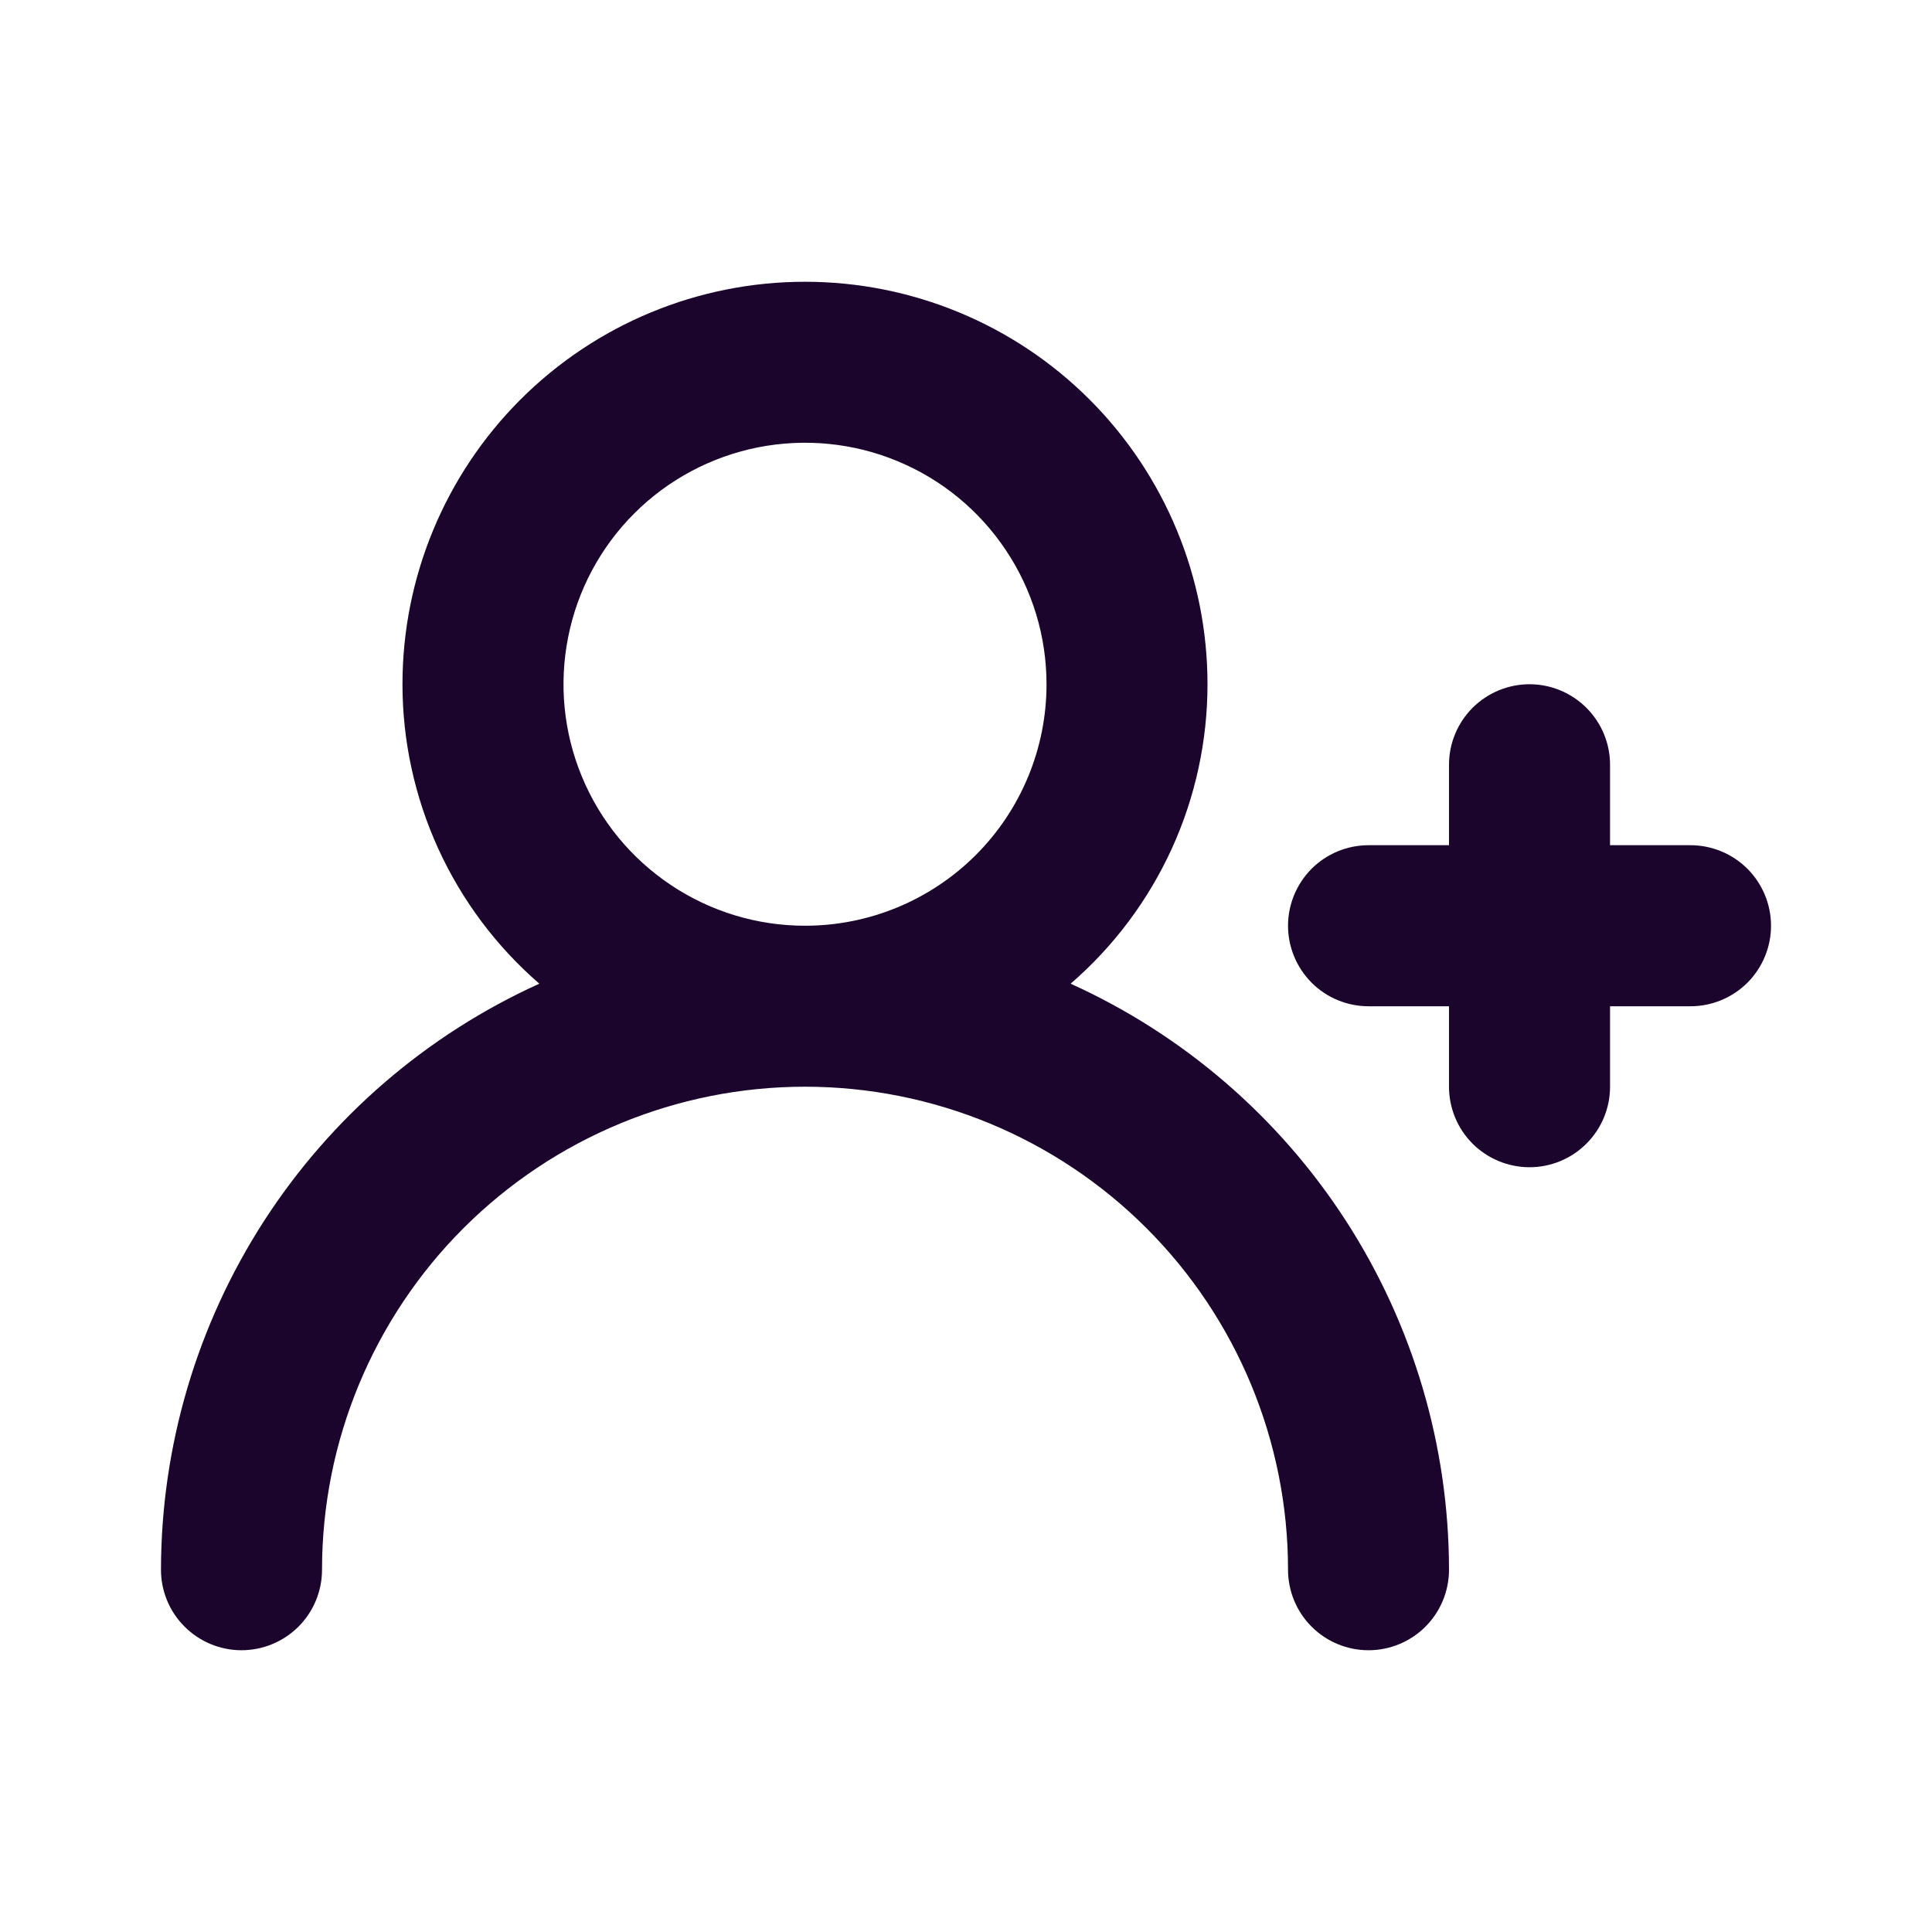 <svg width="25" height="25" viewBox="0 0 25 25" fill="none" xmlns="http://www.w3.org/2000/svg">
<path d="M21.875 10.937H20.834V9.896C20.834 9.619 20.724 9.355 20.528 9.159C20.333 8.964 20.068 8.854 19.792 8.854C19.516 8.854 19.251 8.964 19.055 9.159C18.86 9.355 18.75 9.619 18.75 9.896V10.937H17.709C17.432 10.937 17.167 11.047 16.972 11.242C16.777 11.438 16.667 11.703 16.667 11.979C16.667 12.255 16.777 12.52 16.972 12.716C17.167 12.911 17.432 13.021 17.709 13.021H18.75V14.062C18.75 14.339 18.86 14.604 19.055 14.799C19.251 14.994 19.516 15.104 19.792 15.104C20.068 15.104 20.333 14.994 20.528 14.799C20.724 14.604 20.834 14.339 20.834 14.062V13.021H21.875C22.151 13.021 22.416 12.911 22.612 12.716C22.807 12.52 22.917 12.255 22.917 11.979C22.917 11.703 22.807 11.438 22.612 11.242C22.416 11.047 22.151 10.937 21.875 10.937ZM13.854 12.729C14.41 12.248 14.856 11.653 15.162 10.984C15.467 10.316 15.625 9.589 15.625 8.854C15.625 7.473 15.076 6.148 14.1 5.171C13.123 4.194 11.798 3.646 10.417 3.646C9.035 3.646 7.711 4.194 6.734 5.171C5.757 6.148 5.208 7.473 5.208 8.854C5.208 9.589 5.367 10.316 5.672 10.984C5.978 11.653 6.424 12.248 6.979 12.729C5.521 13.389 4.284 14.456 3.416 15.8C2.548 17.145 2.085 18.712 2.083 20.312C2.083 20.589 2.193 20.854 2.389 21.049C2.584 21.244 2.849 21.354 3.125 21.354C3.401 21.354 3.666 21.244 3.862 21.049C4.057 20.854 4.167 20.589 4.167 20.312C4.167 18.655 4.825 17.065 5.997 15.893C7.17 14.721 8.759 14.062 10.417 14.062C12.074 14.062 13.664 14.721 14.836 15.893C16.008 17.065 16.667 18.655 16.667 20.312C16.667 20.589 16.777 20.854 16.972 21.049C17.167 21.244 17.432 21.354 17.709 21.354C17.985 21.354 18.25 21.244 18.445 21.049C18.64 20.854 18.75 20.589 18.75 20.312C18.749 18.712 18.286 17.145 17.418 15.8C16.55 14.456 15.312 13.389 13.854 12.729ZM10.417 11.979C9.799 11.979 9.195 11.796 8.681 11.452C8.167 11.109 7.766 10.621 7.53 10.05C7.293 9.479 7.231 8.851 7.352 8.244C7.472 7.638 7.77 7.081 8.207 6.644C8.644 6.207 9.201 5.91 9.807 5.789C10.413 5.669 11.042 5.73 11.613 5.967C12.184 6.203 12.672 6.604 13.015 7.118C13.359 7.632 13.542 8.236 13.542 8.854C13.542 9.683 13.213 10.478 12.627 11.064C12.04 11.65 11.246 11.979 10.417 11.979Z" fill="#1C052C"/>
</svg>
